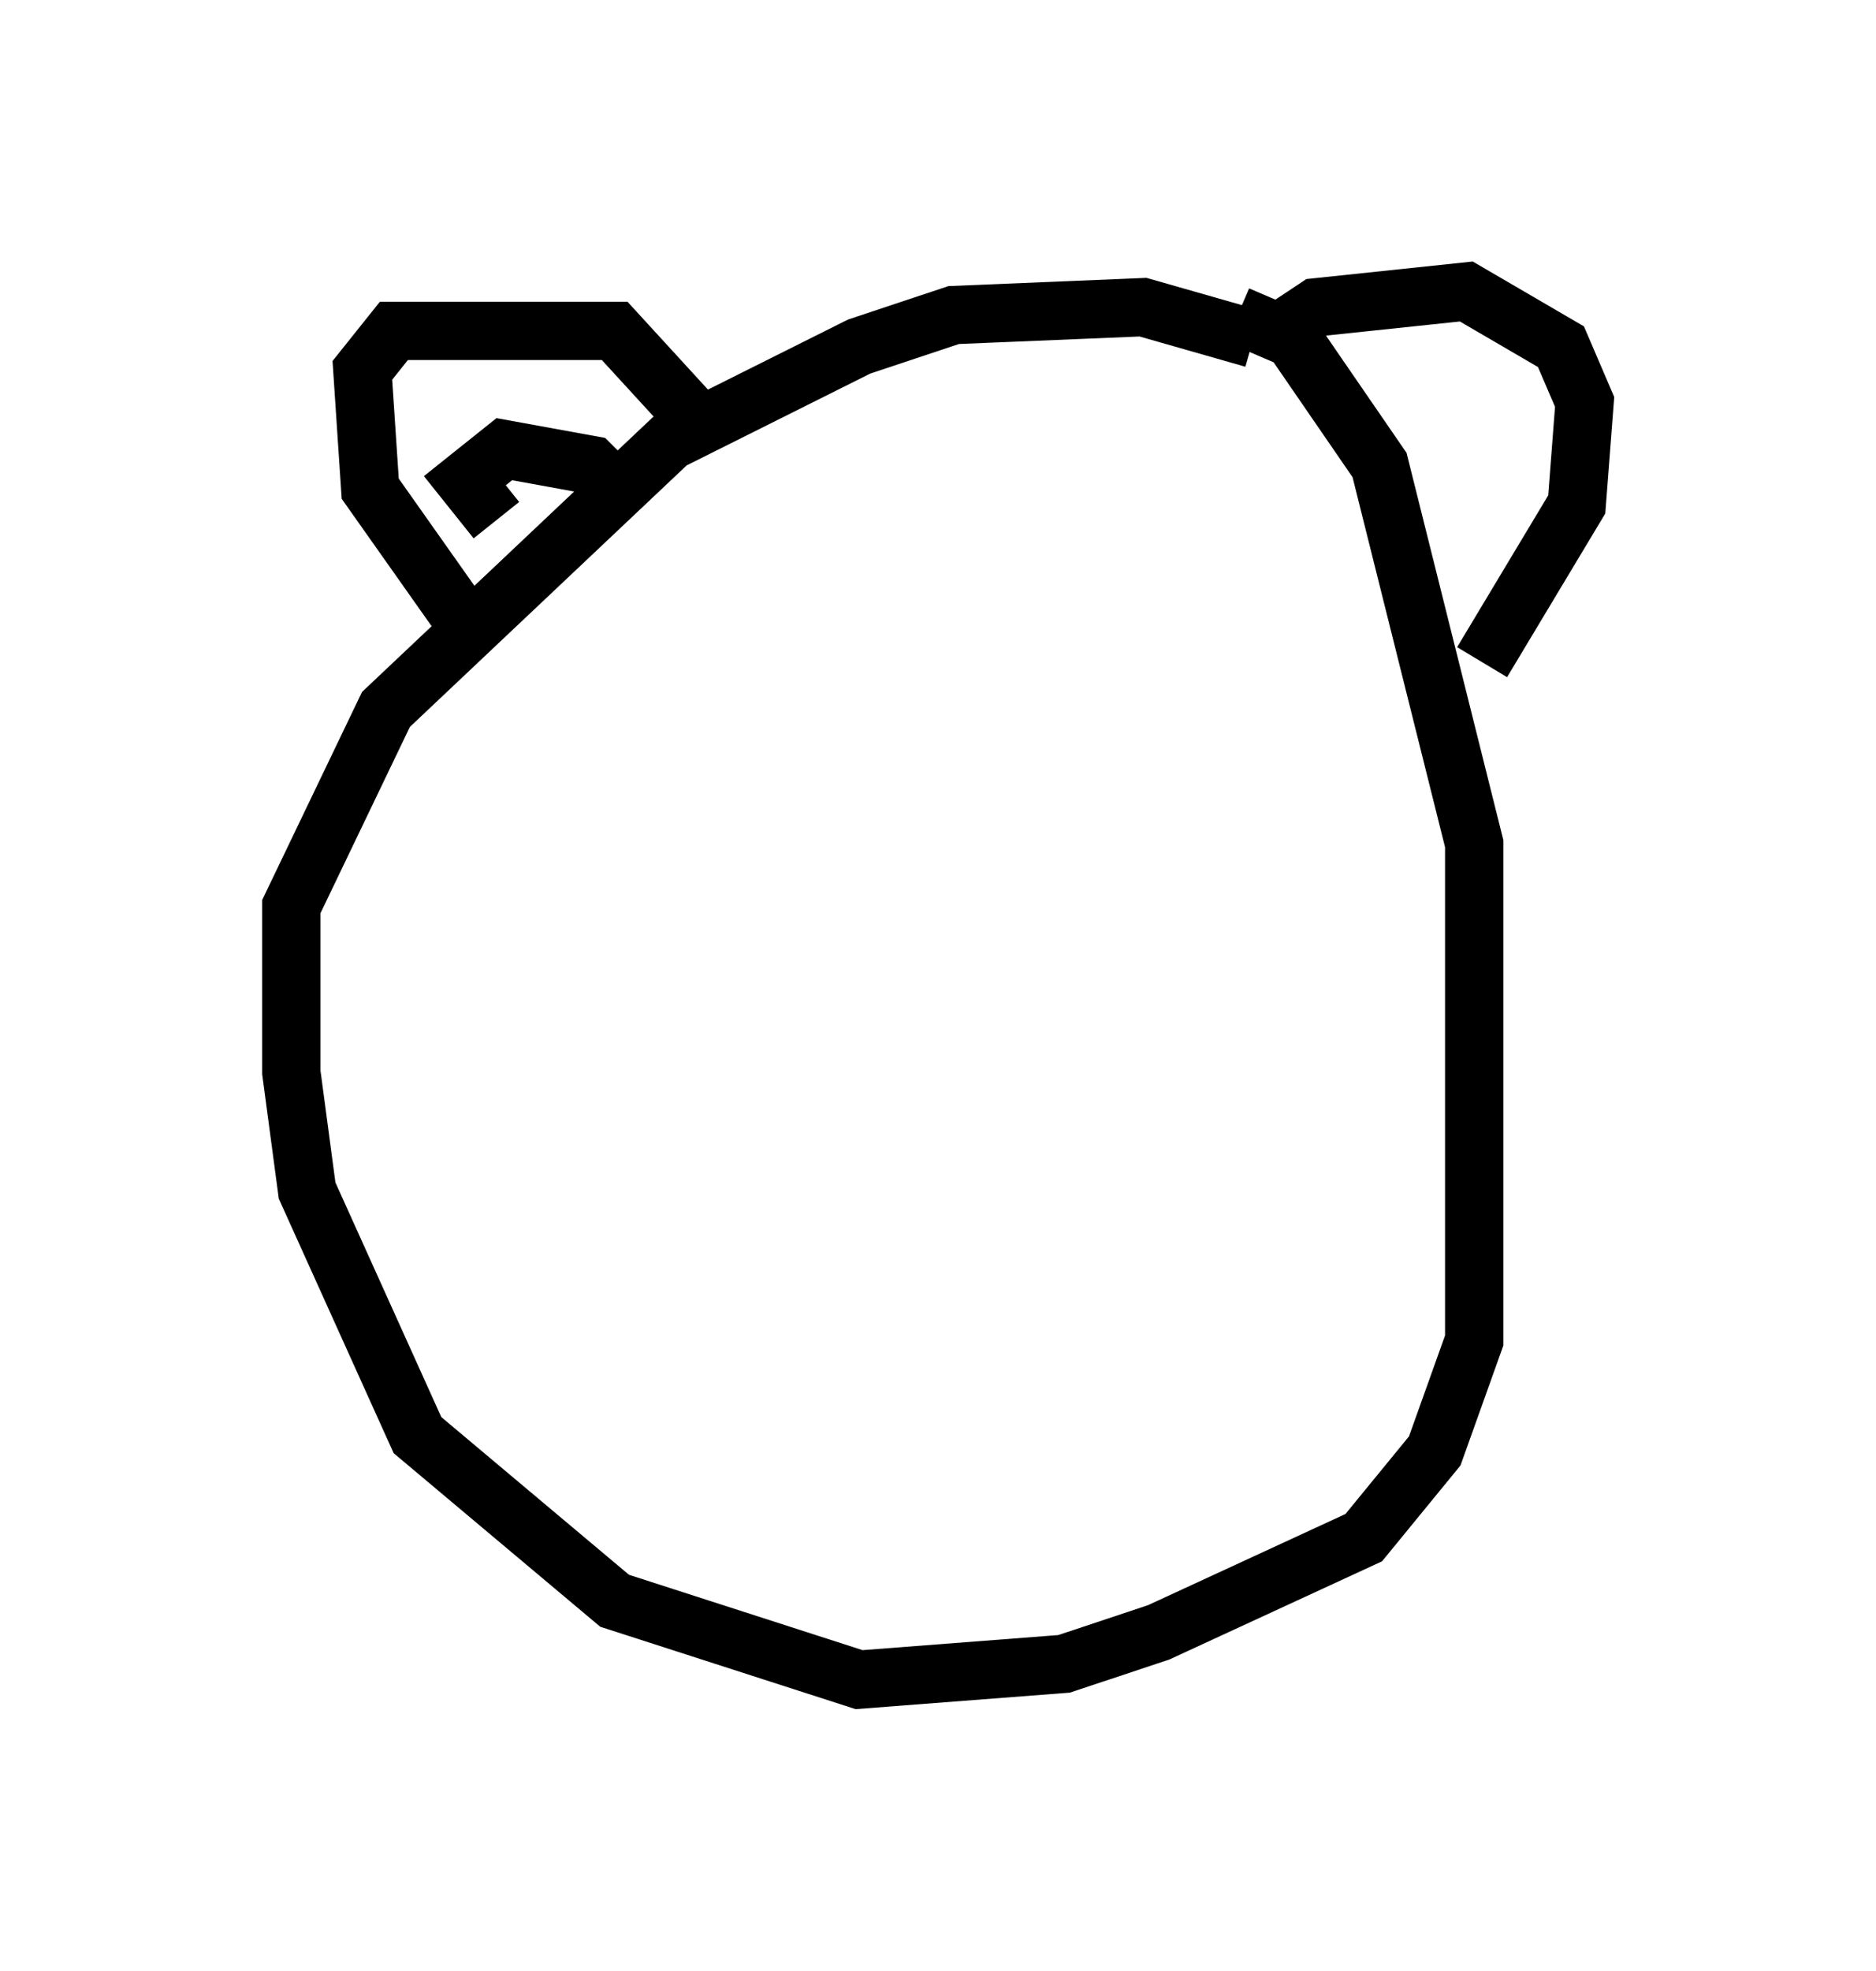 <?xml version="1.0" encoding="utf-8" ?>
<svg baseProfile="full" height="33.816" version="1.1" width="32.192" xmlns="http://www.w3.org/2000/svg" xmlns:ev="http://www.w3.org/2001/xml-events" xmlns:xlink="http://www.w3.org/1999/xlink"><defs /><rect fill="white" height="33.816" width="32.192" x="0" y="0" /><path d="M21.779, 6.488 m-0.271, -0.677 l-1.894, -0.541 -3.248, 0.135 l-1.624, 0.541 -3.248, 1.624 l-4.871, 4.601 -1.624, 3.383 l0.0, 2.842 0.271, 2.03 l1.894, 4.195 3.383, 2.842 l4.195, 1.353 3.518, -0.271 l1.624, -0.541 3.518, -1.624 l1.218, -1.488 0.677, -1.894 l0.0, -8.525 -1.624, -6.495 l-1.488, -2.165 -0.947, -0.406 m-13.261, 5.277 l-1.624, -2.3 -0.135, -2.03 l0.541, -0.677 3.789, 0.0 l1.488, 1.624 m9.743, -1.488 l0.812, -0.541 2.571, -0.271 l1.624, 0.947 0.406, 0.947 l-0.135, 1.759 -1.624, 2.706 m-16.915, -2.436 l-0.541, -0.677 0.677, -0.541 l1.488, 0.271 0.677, 0.677 " fill="none" stroke="black" stroke-width="1" /></svg>